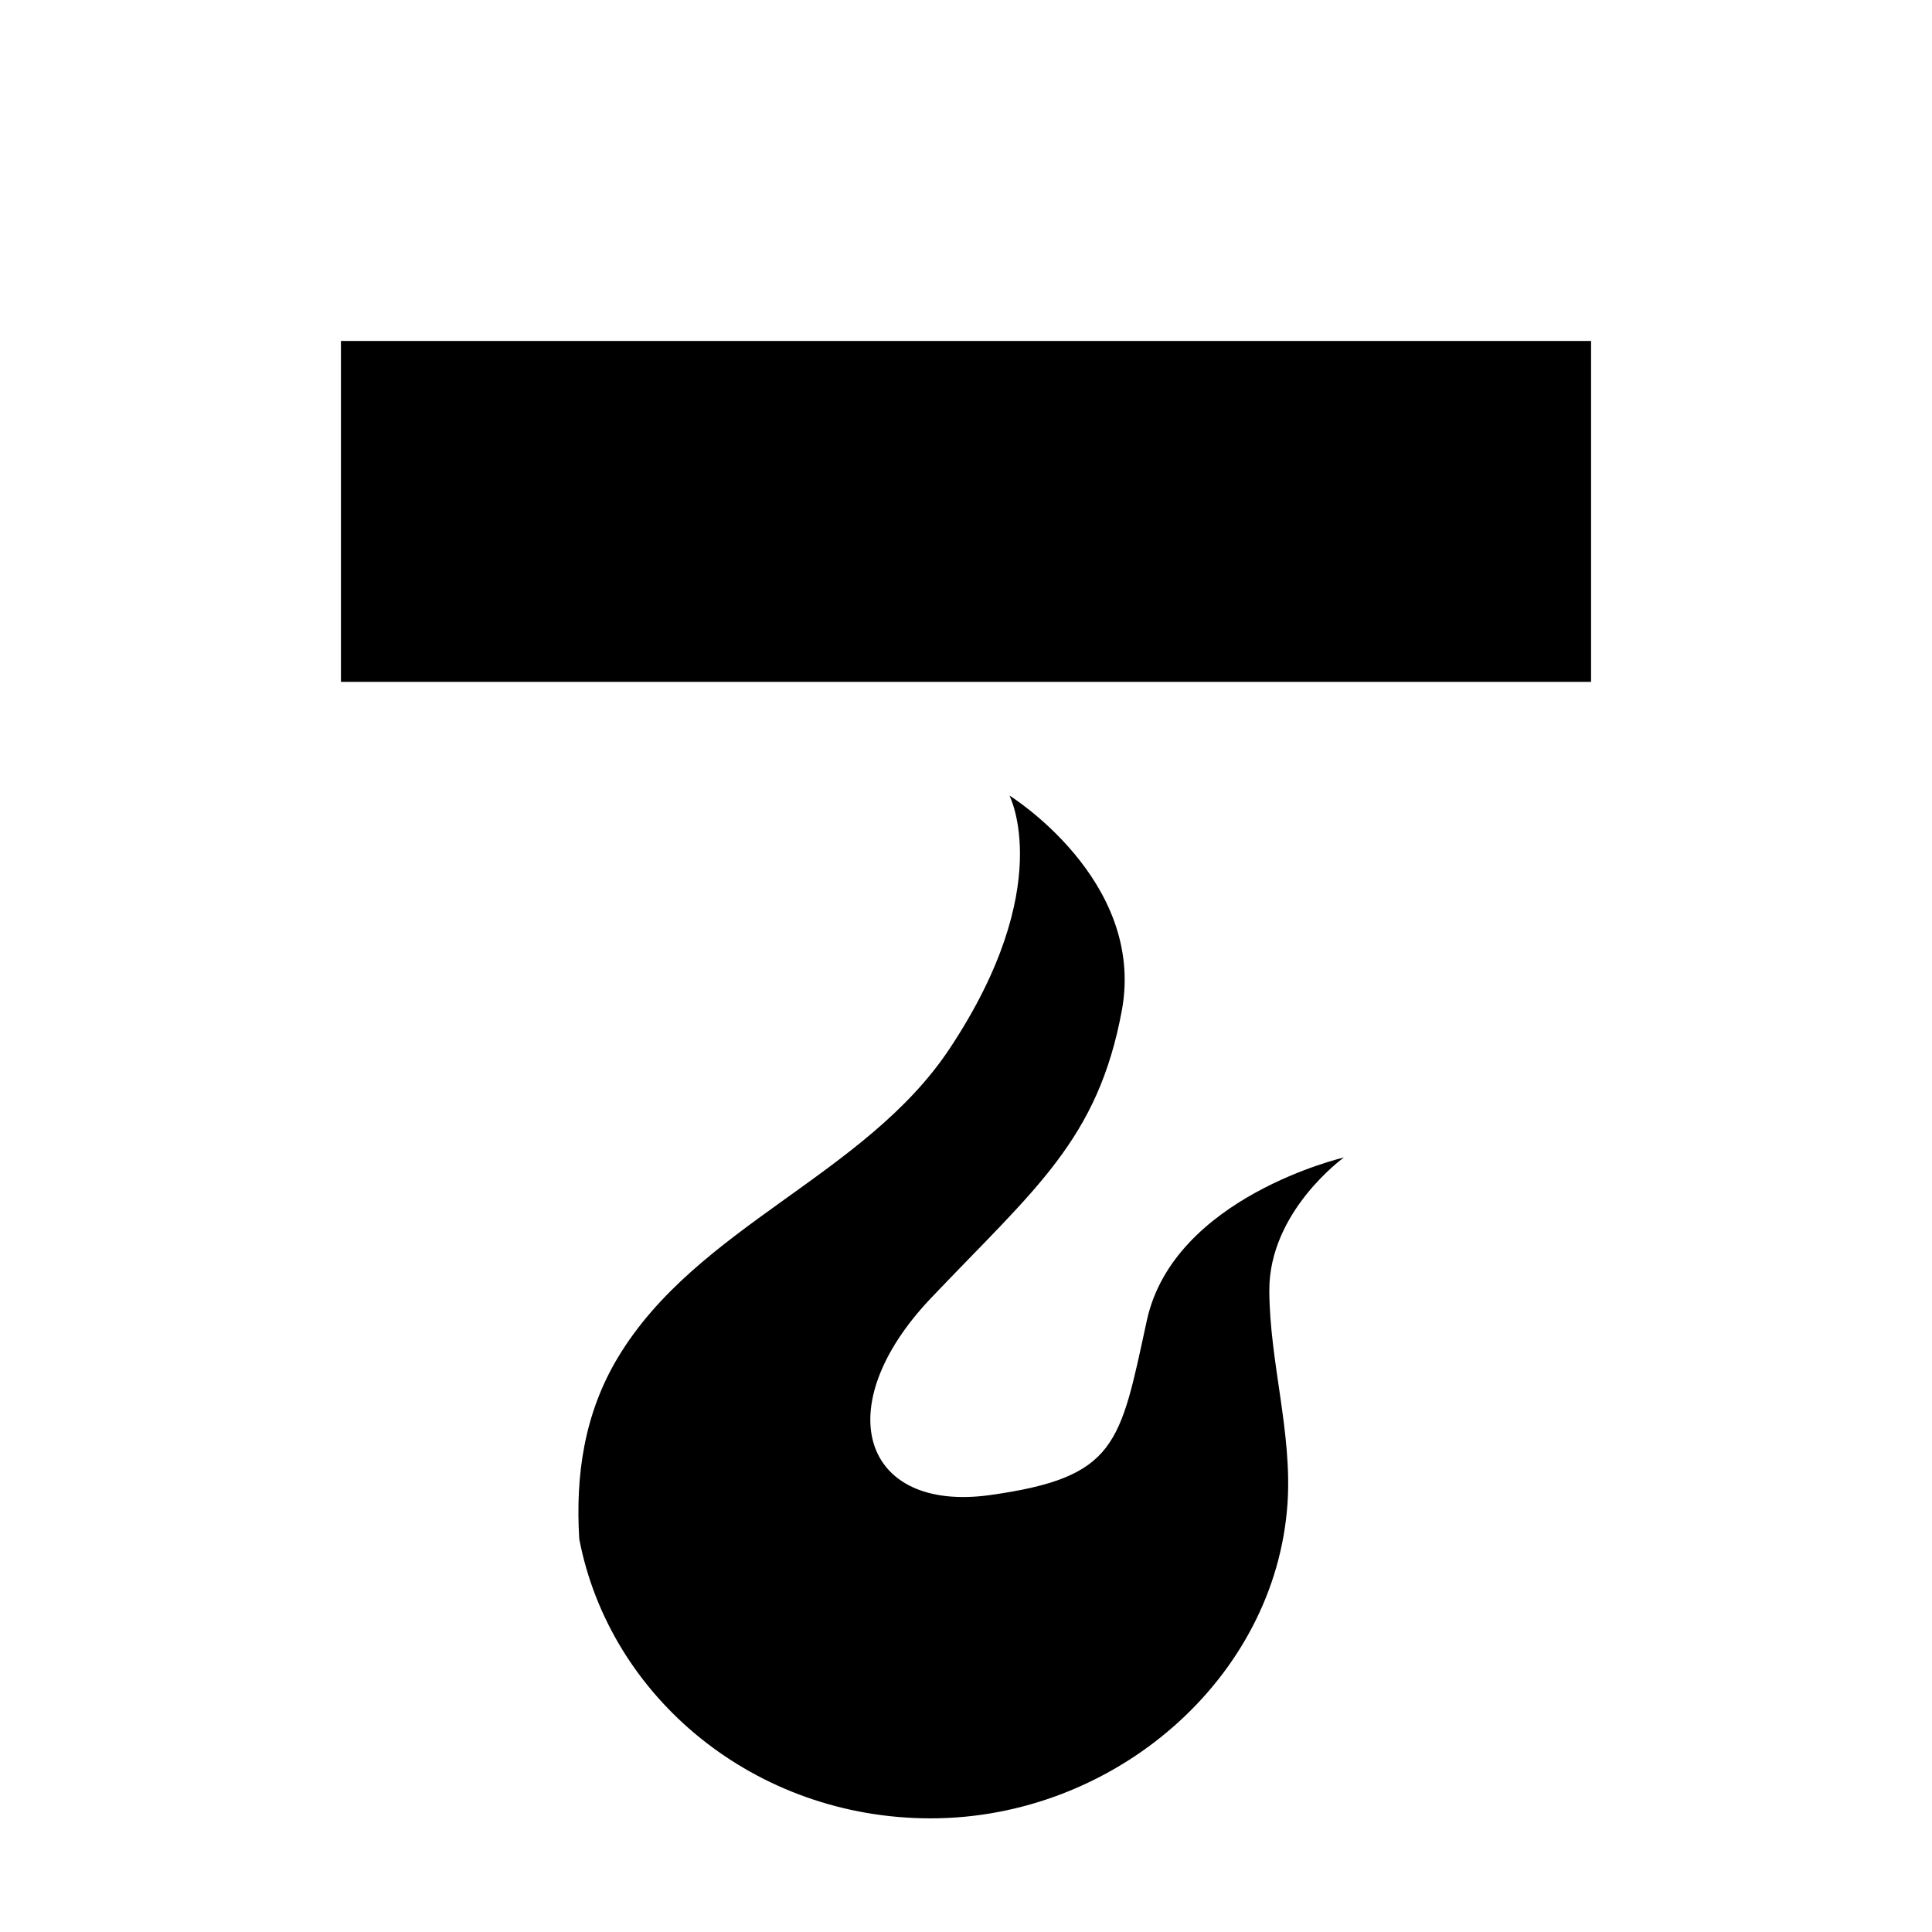<svg xmlns="http://www.w3.org/2000/svg" viewBox="0 0 17 17"><path d="M14 6H3V3h11v3zm-2.175 4.185s-1.498.347-1.734 1.435c-.237 1.091-.262 1.38-1.384 1.536-1.12.153-1.425-.779-.513-1.736.911-.959 1.467-1.388 1.678-2.533C10.08 7.742 8.882 7 8.882 7s.42.802-.526 2.227c-.743 1.12-2.224 1.56-2.919 2.718-.297.495-.374 1.036-.34 1.597C5.365 14.939 6.644 16 8.189 16c1.613 0 3.035-1.227 3.14-2.771.042-.624-.157-1.245-.16-1.87-.005-.699.656-1.174.656-1.174z"/></svg>